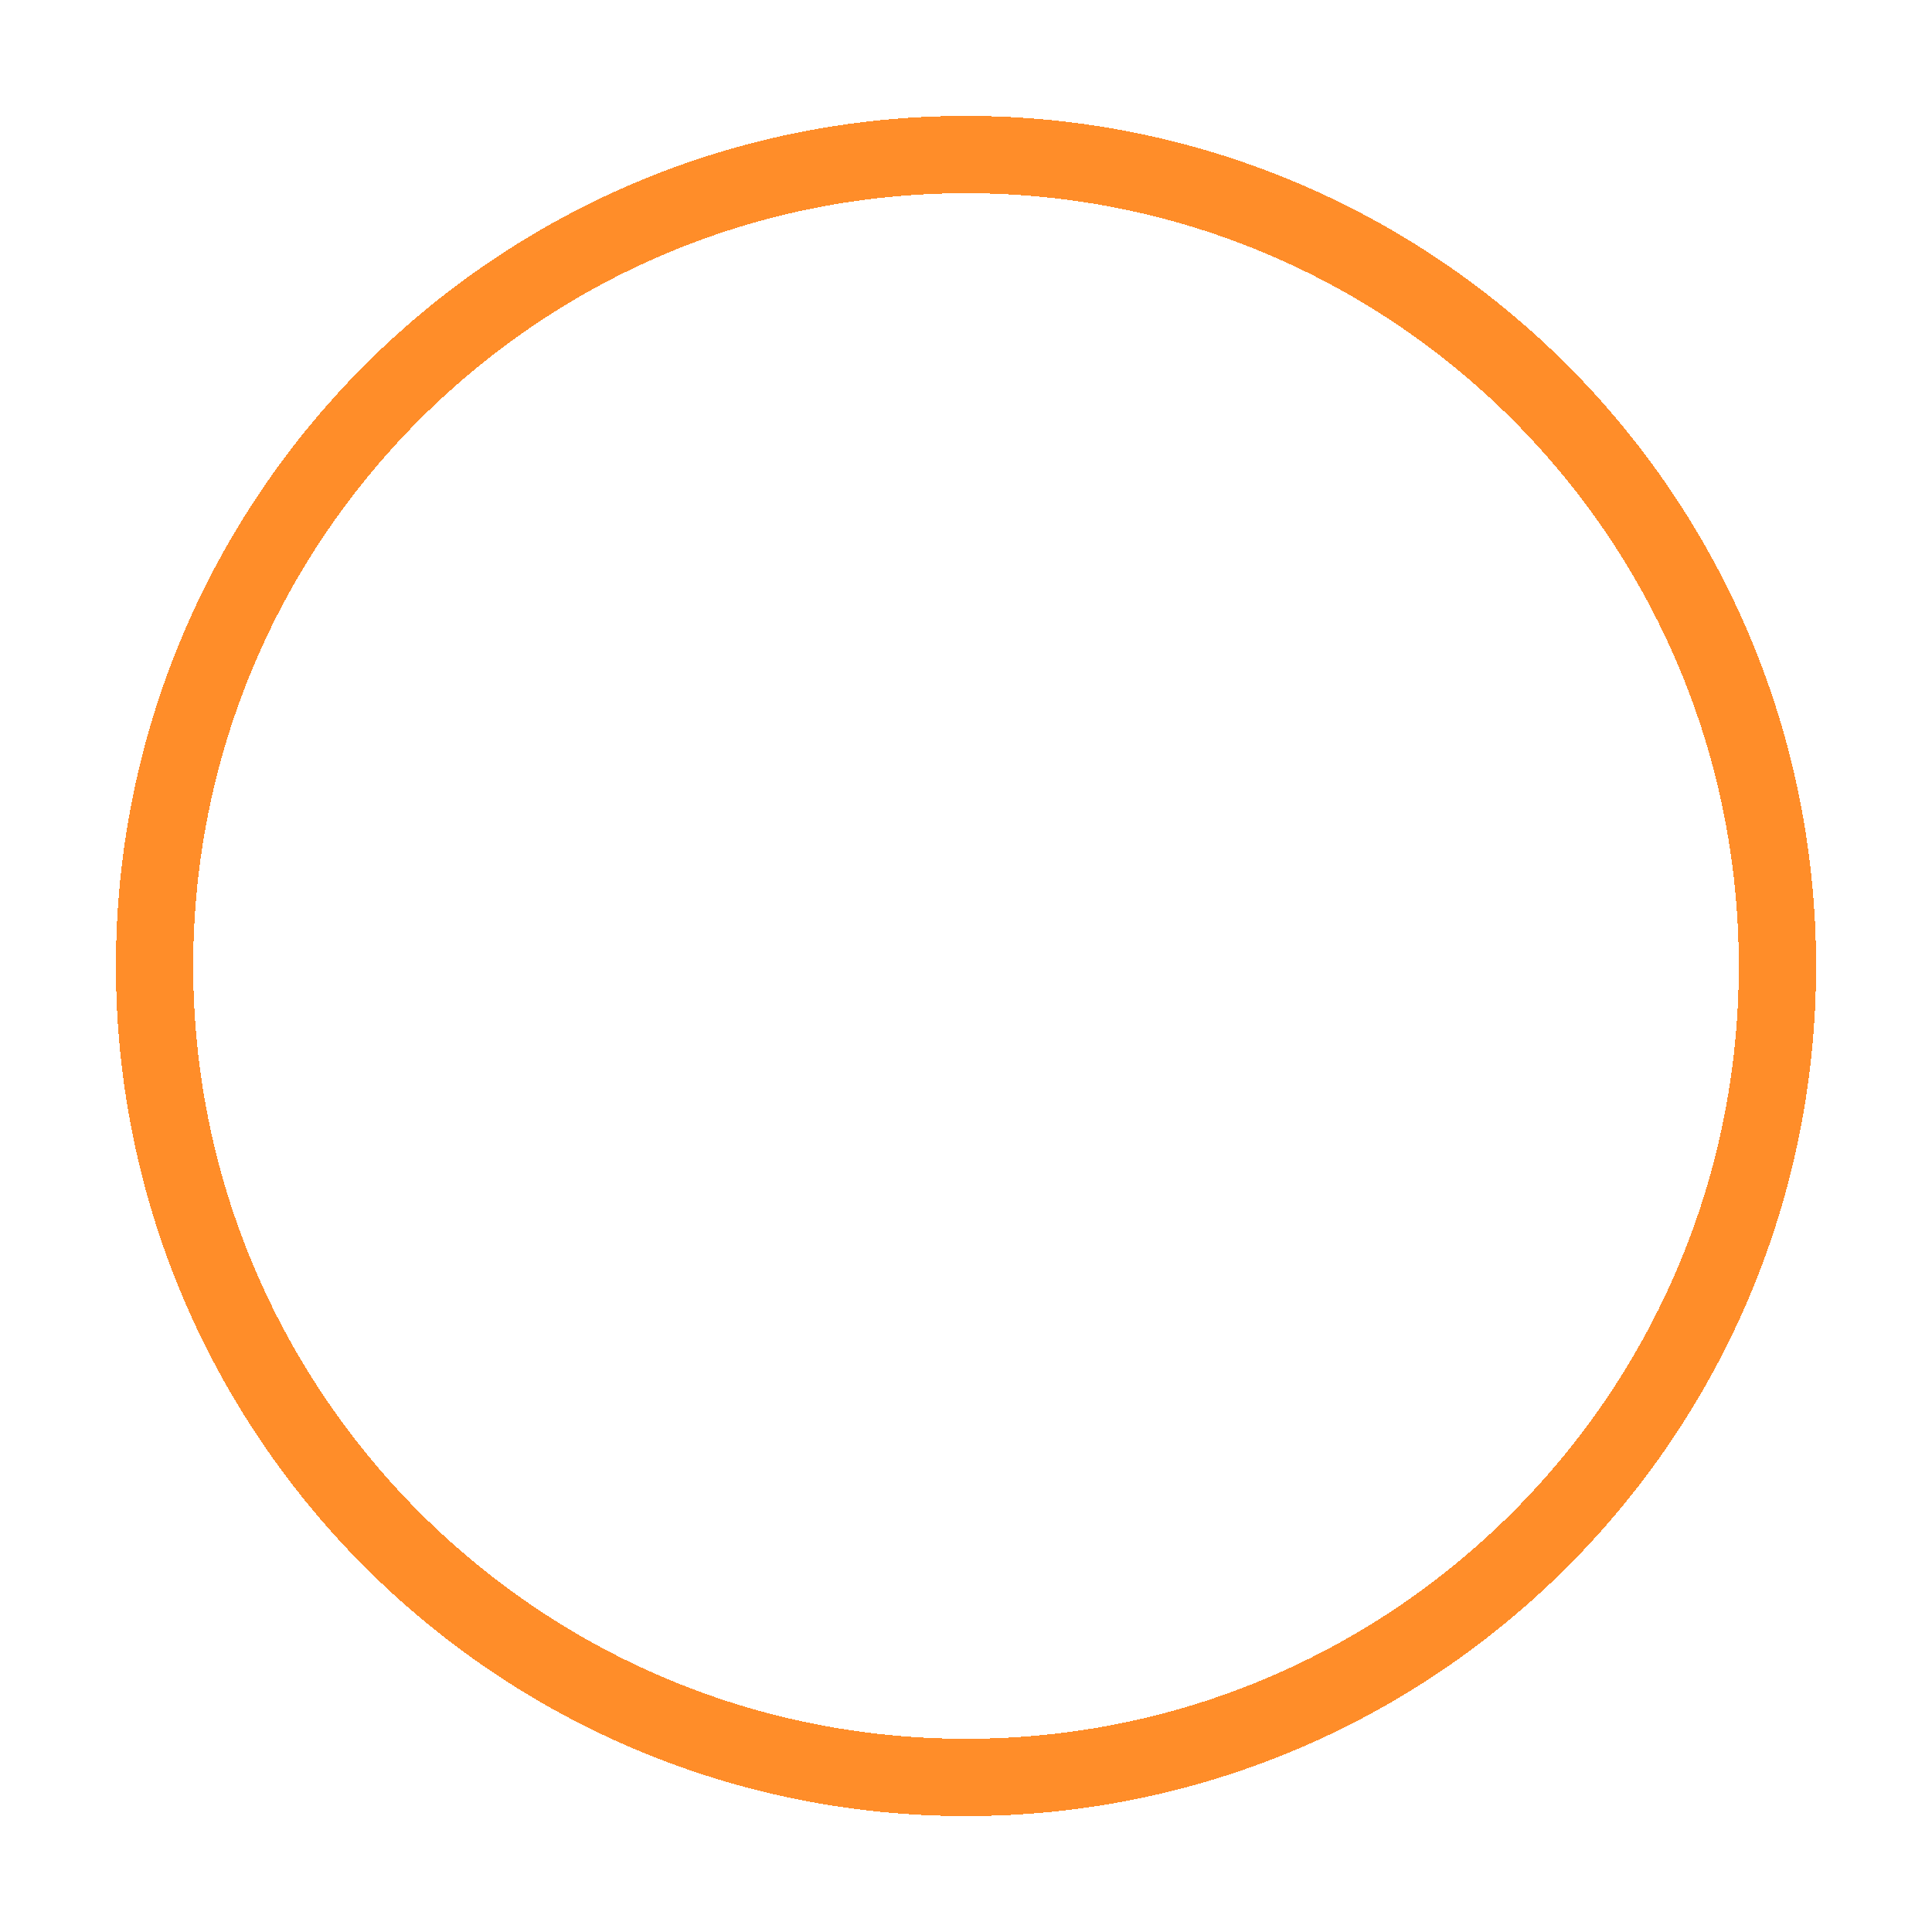<svg width="100" height="100" viewBox="0 0 100 100" fill="none" xmlns="http://www.w3.org/2000/svg">
<g filter="url(#filter0_d_2245_2)">
<path d="M92 48C92 71.196 73.196 90 50 90C26.804 90 8 71.196 8 48C8 24.804 26.804 6 50 6C73.196 6 92 24.804 92 48Z" stroke="#FF8D29" stroke-width="4" shape-rendering="crispEdges"/>
</g>
<defs>
<filter id="filter0_d_2245_2" x="0" y="0" width="100" height="100" filterUnits="userSpaceOnUse" color-interpolation-filters="sRGB">
<feFlood flood-opacity="0" result="BackgroundImageFix"/>
<feColorMatrix in="SourceAlpha" type="matrix" values="0 0 0 0 0 0 0 0 0 0 0 0 0 0 0 0 0 0 127 0" result="hardAlpha"/>
<feOffset dy="2"/>
<feGaussianBlur stdDeviation="3"/>
<feComposite in2="hardAlpha" operator="out"/>
<feColorMatrix type="matrix" values="0 0 0 0 0.153 0 0 0 0 0.09 0 0 0 0 0.031 0 0 0 0.22 0"/>
<feBlend mode="normal" in2="BackgroundImageFix" result="effect1_dropShadow_2245_2"/>
<feBlend mode="normal" in="SourceGraphic" in2="effect1_dropShadow_2245_2" result="shape"/>
</filter>
</defs>
</svg>
